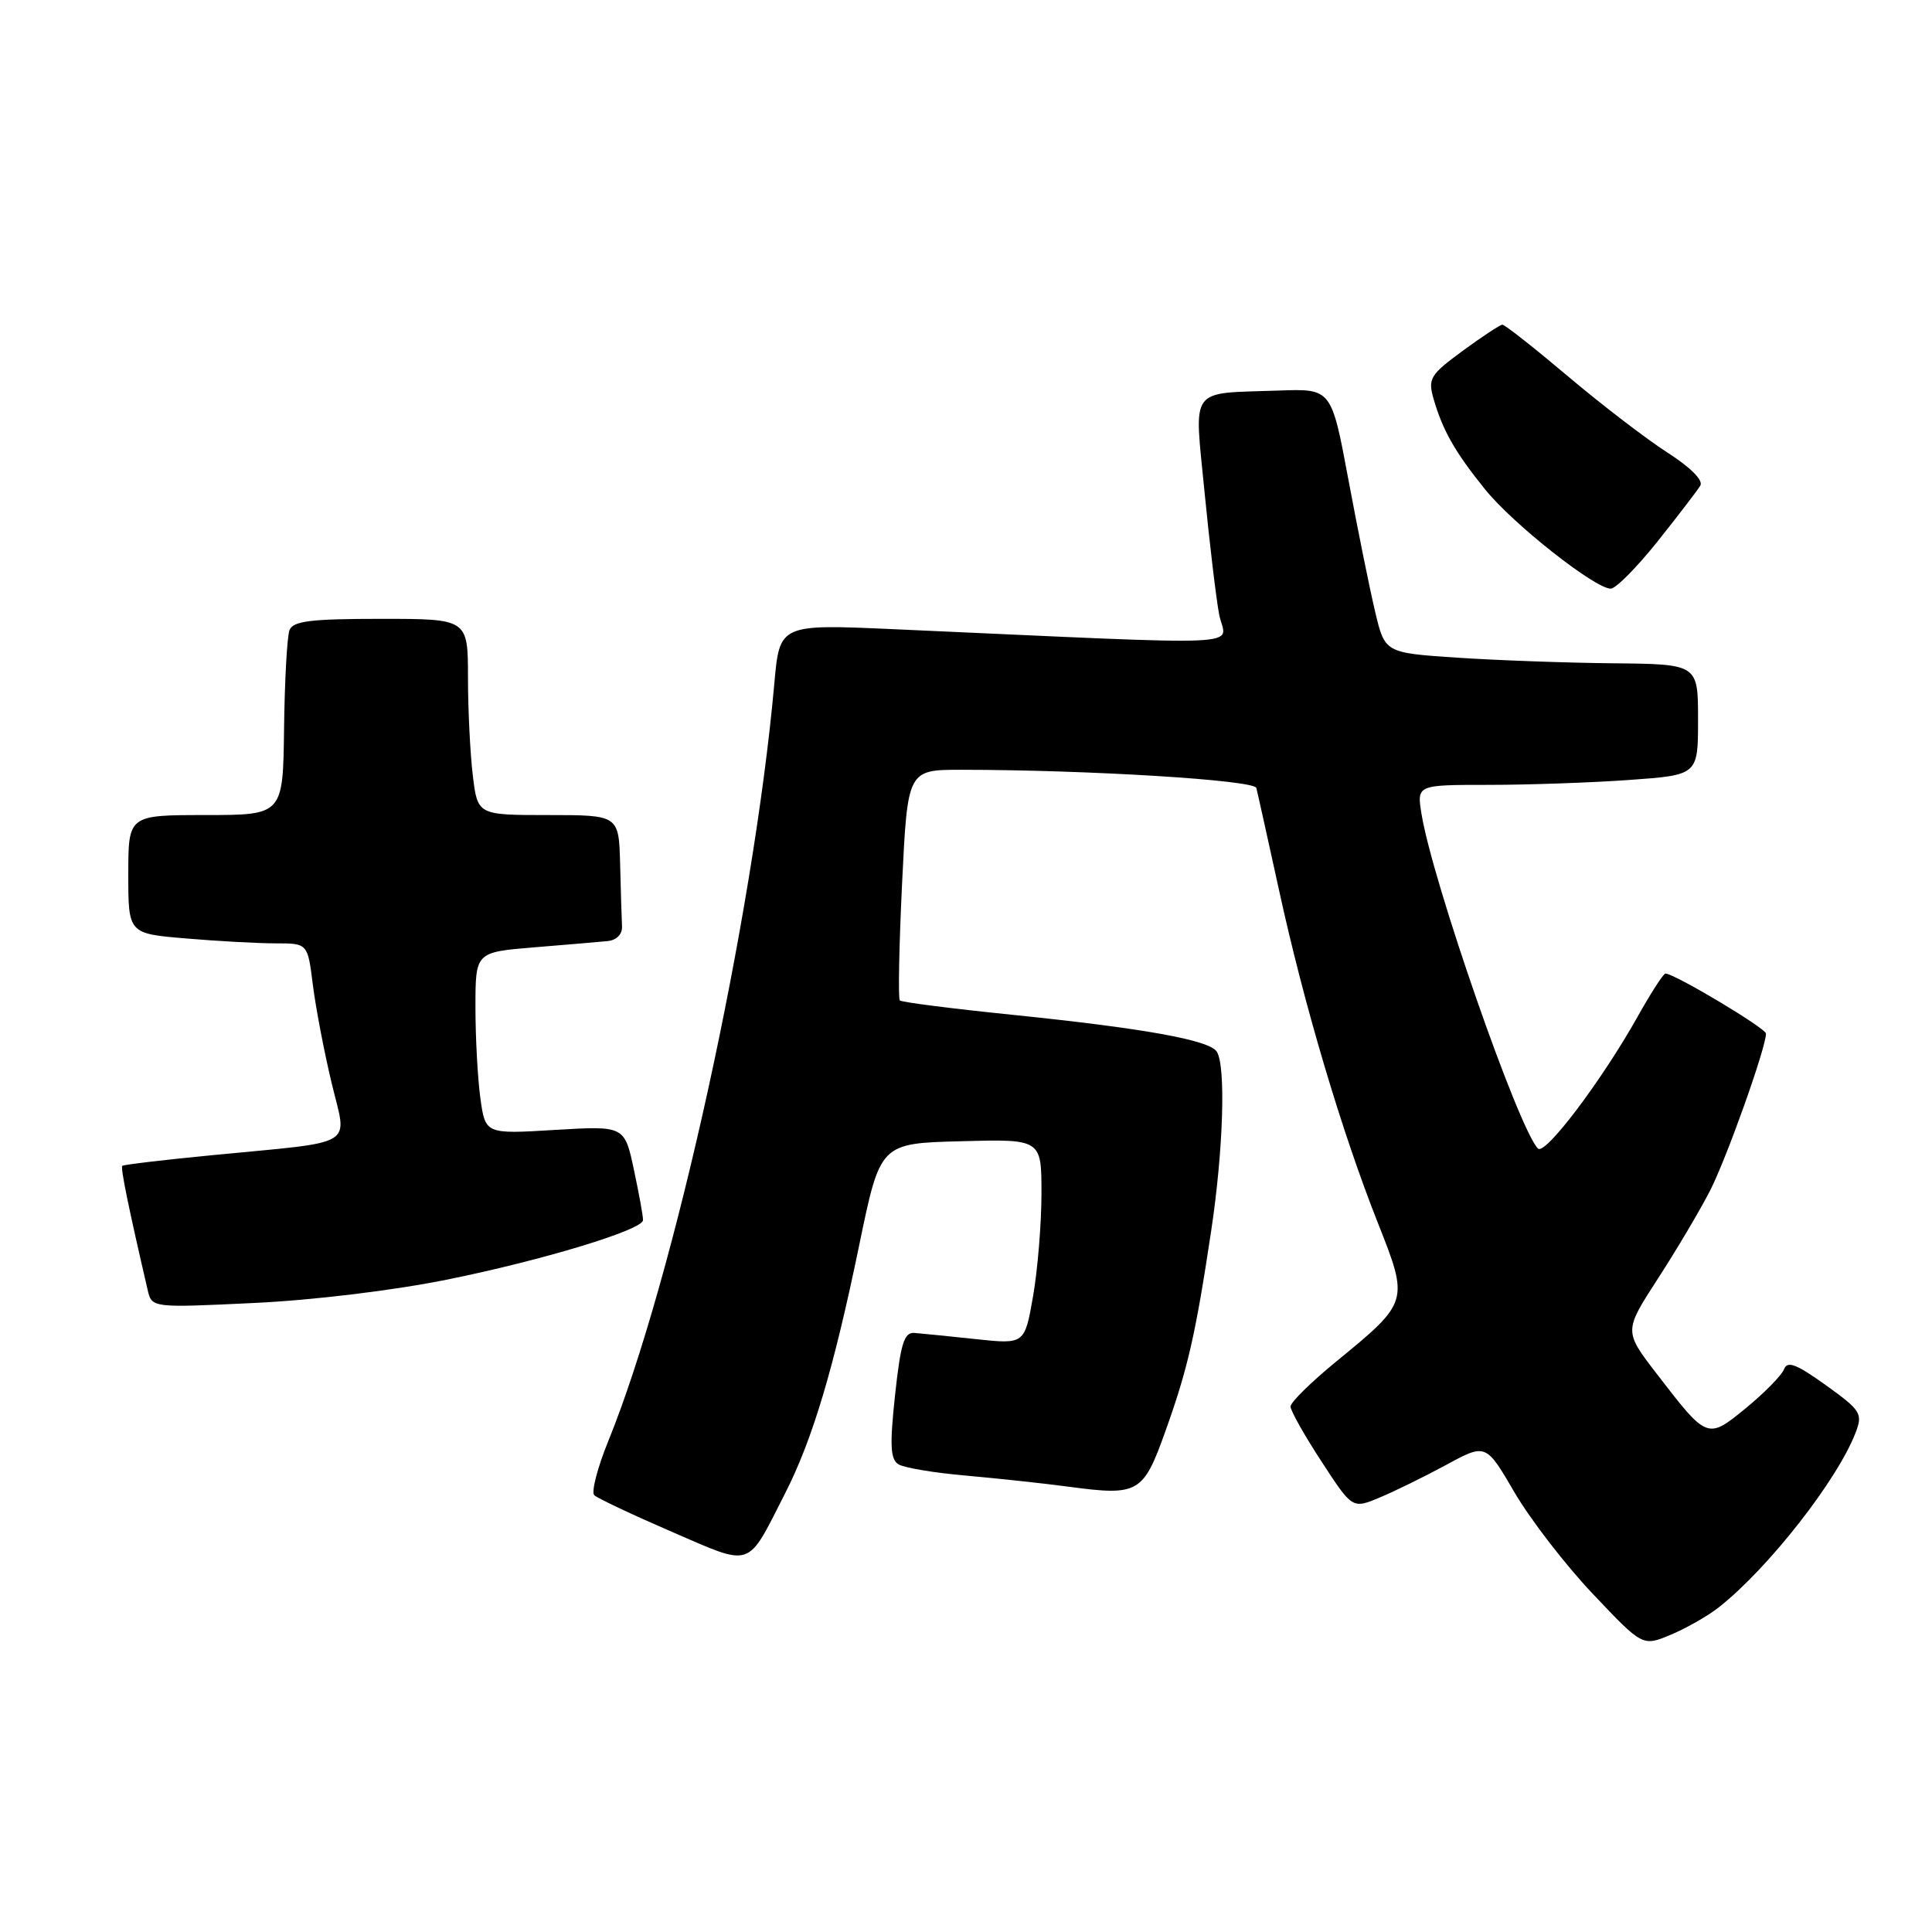 <?xml version="1.0" encoding="UTF-8" standalone="no"?>
<!DOCTYPE svg PUBLIC "-//W3C//DTD SVG 1.1//EN" "http://www.w3.org/Graphics/SVG/1.1/DTD/svg11.dtd" >
<svg xmlns="http://www.w3.org/2000/svg" xmlns:xlink="http://www.w3.org/1999/xlink" version="1.1" viewBox="0 0 256 256">
 <g >
 <path fill="currentColor"
d=" M 227.76 212.97 C 234.30 207.83 243.51 196.06 245.89 189.80 C 246.84 187.30 246.57 186.88 241.93 183.54 C 238.01 180.73 236.83 180.28 236.39 181.44 C 236.08 182.24 233.82 184.54 231.38 186.55 C 226.22 190.77 226.26 190.78 219.49 181.99 C 215.18 176.38 215.18 176.38 219.67 169.44 C 222.15 165.62 225.25 160.38 226.58 157.79 C 228.78 153.49 234.00 138.84 234.00 136.96 C 234.00 136.25 221.87 129.00 220.68 129.00 C 220.41 129.00 218.74 131.59 216.97 134.75 C 212.23 143.20 204.73 153.13 203.79 152.19 C 201.23 149.63 189.78 116.72 188.35 107.81 C 187.74 104.00 187.74 104.00 197.22 104.00 C 202.43 104.00 210.81 103.71 215.85 103.35 C 225.00 102.70 225.00 102.70 225.00 95.35 C 225.00 88.00 225.00 88.00 213.75 87.89 C 207.56 87.83 198.22 87.49 193.00 87.14 C 183.50 86.50 183.50 86.50 182.20 81.00 C 181.48 77.97 179.89 70.10 178.66 63.50 C 176.42 51.50 176.42 51.50 169.46 51.75 C 157.38 52.18 158.24 51.02 159.61 65.22 C 160.27 71.97 161.14 79.26 161.54 81.41 C 162.37 85.79 167.50 85.56 118.40 83.37 C 103.30 82.70 103.30 82.70 102.60 90.60 C 99.81 121.65 89.34 169.44 80.60 190.95 C 79.16 194.49 78.33 197.71 78.74 198.12 C 79.16 198.52 83.77 200.70 88.99 202.96 C 99.83 207.64 98.89 207.96 103.99 197.96 C 107.67 190.75 110.47 181.38 113.87 164.89 C 116.64 151.50 116.64 151.50 127.32 151.22 C 138.00 150.93 138.00 150.93 138.00 158.13 C 138.00 162.10 137.50 168.22 136.89 171.74 C 135.77 178.13 135.77 178.13 129.30 177.44 C 125.73 177.06 122.07 176.69 121.16 176.62 C 119.80 176.52 119.34 178.01 118.60 184.85 C 117.88 191.52 117.98 193.37 119.05 194.03 C 119.80 194.49 123.80 195.16 127.95 195.52 C 132.10 195.89 138.29 196.55 141.70 197.01 C 150.86 198.23 151.49 197.86 154.42 189.65 C 157.40 181.33 158.42 176.84 160.49 163.08 C 162.10 152.37 162.45 141.25 161.23 139.35 C 160.25 137.81 151.56 136.25 134.08 134.46 C 126.15 133.65 119.47 132.80 119.23 132.56 C 119.00 132.33 119.13 125.36 119.53 117.07 C 120.26 102.00 120.26 102.00 127.38 102.00 C 144.24 102.01 166.20 103.36 166.47 104.41 C 166.63 105.01 167.98 111.12 169.49 118.00 C 172.77 133.07 177.79 149.97 182.57 162.03 C 186.71 172.50 186.71 172.50 177.02 180.44 C 173.71 183.15 171.00 185.82 171.00 186.37 C 171.00 186.91 172.84 190.19 175.10 193.65 C 179.20 199.94 179.20 199.94 182.79 198.44 C 184.77 197.62 188.75 195.66 191.64 194.10 C 196.89 191.25 196.89 191.25 200.69 197.77 C 202.79 201.35 207.46 207.41 211.08 211.22 C 217.66 218.17 217.66 218.17 221.39 216.61 C 223.44 215.75 226.31 214.12 227.76 212.97 Z  M 59.36 169.53 C 71.97 166.97 85.10 162.98 85.20 161.69 C 85.24 161.28 84.70 158.30 84.01 155.06 C 82.76 149.17 82.76 149.17 73.54 149.72 C 64.31 150.28 64.31 150.28 63.65 145.50 C 63.29 142.87 63.00 137.45 63.00 133.45 C 63.00 126.17 63.00 126.17 70.75 125.53 C 75.01 125.18 79.40 124.81 80.50 124.70 C 81.70 124.58 82.47 123.80 82.42 122.75 C 82.37 121.79 82.26 118.08 82.17 114.50 C 82.00 108.00 82.00 108.00 72.64 108.00 C 63.28 108.00 63.28 108.00 62.65 102.75 C 62.30 99.86 62.01 94.01 62.01 89.75 C 62.00 82.00 62.00 82.00 50.47 82.00 C 41.14 82.00 38.83 82.29 38.36 83.50 C 38.04 84.33 37.72 90.17 37.64 96.50 C 37.50 107.99 37.50 107.99 27.25 108.00 C 17.00 108.00 17.00 108.00 17.00 115.85 C 17.00 123.71 17.00 123.71 24.65 124.35 C 28.86 124.71 34.21 125.00 36.54 125.00 C 40.77 125.00 40.77 125.00 41.45 130.47 C 41.83 133.48 42.94 139.32 43.93 143.45 C 46.00 152.17 47.67 151.16 28.00 153.08 C 21.68 153.69 16.37 154.33 16.20 154.48 C 15.95 154.72 17.04 160.07 19.56 170.90 C 20.11 173.30 20.11 173.30 33.67 172.65 C 41.57 172.28 52.29 170.97 59.36 169.53 Z  M 219.63 71.75 C 222.37 68.31 224.92 64.98 225.30 64.35 C 225.72 63.65 224.01 61.93 220.93 59.96 C 218.15 58.17 212.22 53.63 207.76 49.86 C 203.29 46.09 199.39 43.01 199.07 43.02 C 198.76 43.04 196.39 44.60 193.81 46.49 C 189.50 49.66 189.19 50.16 189.95 52.83 C 191.16 57.03 192.81 59.94 196.81 64.88 C 200.50 69.45 211.34 78.00 213.43 78.00 C 214.10 78.00 216.88 75.19 219.63 71.75 Z "/>
</g>
</svg>